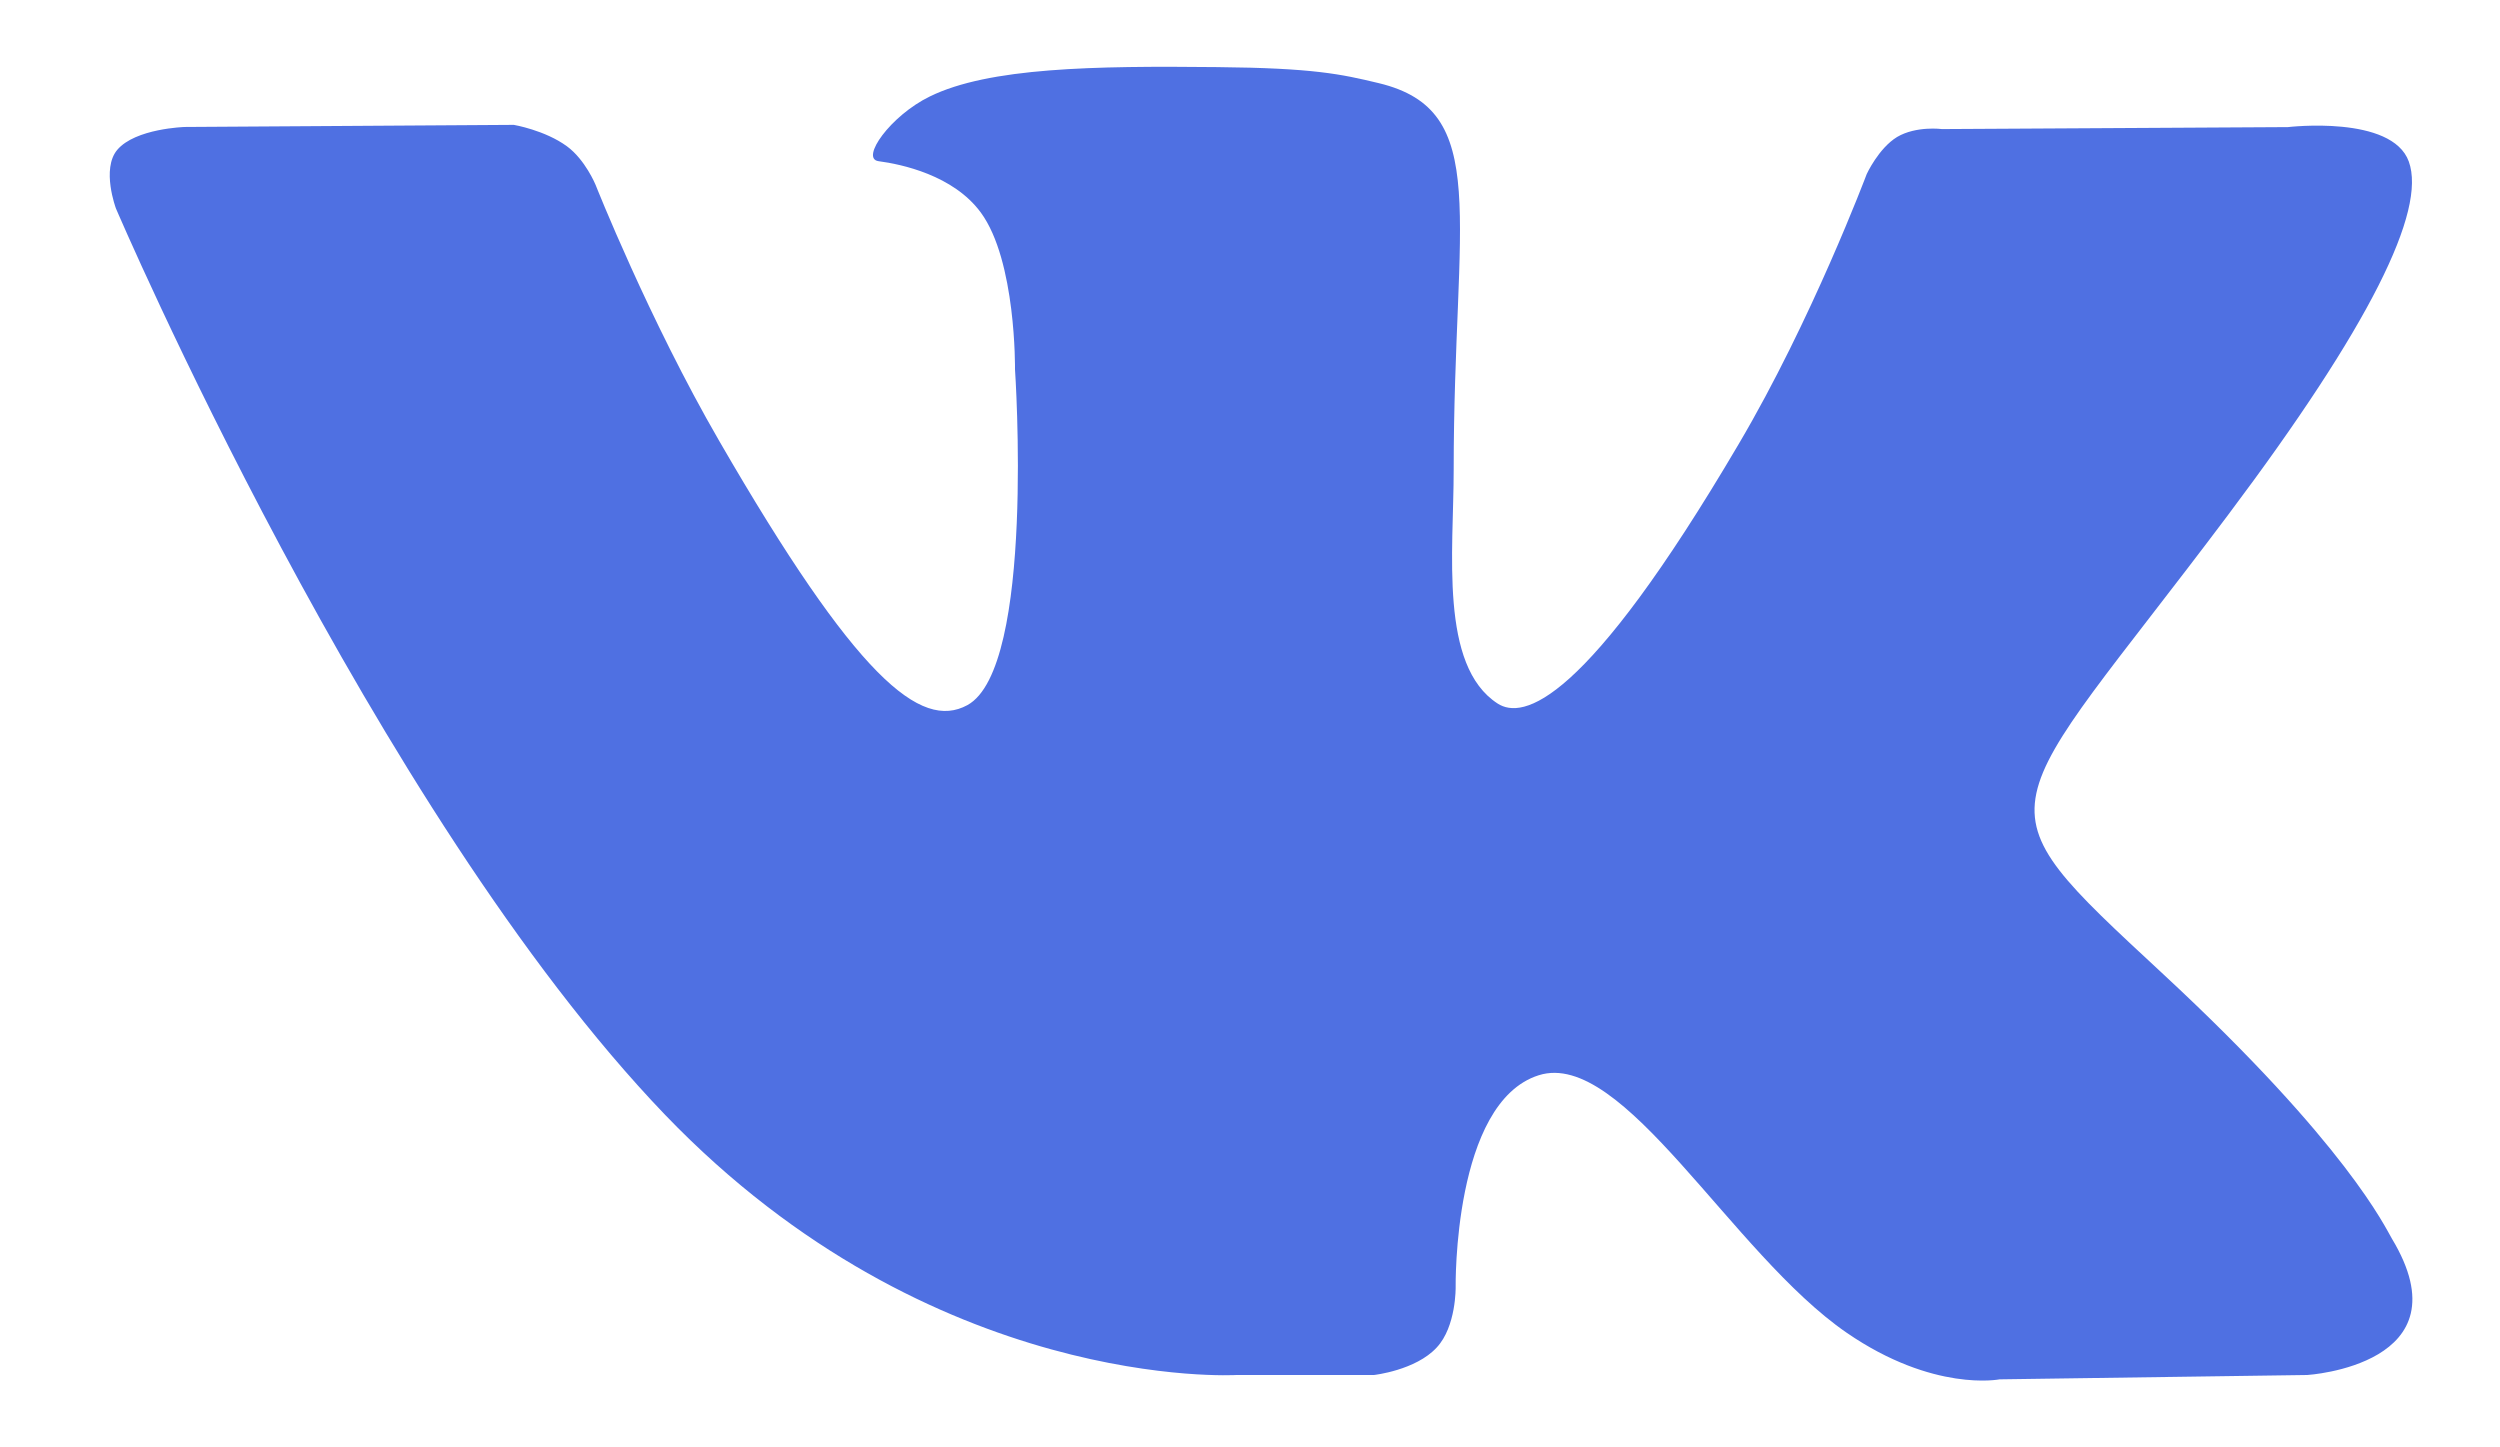 <svg width="19" height="11" viewBox="0 0 19 11" fill="none" xmlns="http://www.w3.org/2000/svg">
<path d="M9.397 10.45H10.442C10.442 10.45 10.759 10.415 10.919 10.241C11.068 10.082 11.063 9.782 11.063 9.782C11.063 9.782 11.042 8.379 11.694 8.172C12.336 7.968 13.161 9.528 14.035 10.129C14.695 10.583 15.197 10.483 15.197 10.483L17.535 10.45C17.535 10.45 18.758 10.375 18.178 9.413C18.131 9.335 17.84 8.702 16.44 7.403C14.974 6.042 15.171 6.263 16.936 3.91C18.012 2.477 18.442 1.602 18.307 1.228C18.179 0.872 17.388 0.966 17.388 0.966L14.759 0.981C14.759 0.981 14.564 0.955 14.418 1.041C14.277 1.127 14.187 1.323 14.187 1.323C14.187 1.323 13.77 2.433 13.214 3.375C12.043 5.365 11.573 5.47 11.382 5.347C10.937 5.059 11.048 4.189 11.048 3.572C11.048 1.644 11.341 0.84 10.479 0.632C10.192 0.563 9.982 0.517 9.25 0.51C8.312 0.5 7.516 0.513 7.067 0.733C6.767 0.879 6.536 1.206 6.677 1.225C6.851 1.248 7.245 1.331 7.454 1.615C7.724 1.982 7.714 2.807 7.714 2.807C7.714 2.807 7.87 5.076 7.352 5.359C6.997 5.552 6.51 5.157 5.466 3.351C4.931 2.427 4.526 1.404 4.526 1.404C4.526 1.404 4.448 1.214 4.309 1.112C4.141 0.989 3.905 0.949 3.905 0.949L1.404 0.965C1.404 0.965 1.029 0.976 0.891 1.139C0.769 1.284 0.881 1.584 0.881 1.584C0.881 1.584 2.839 6.164 5.055 8.473C7.089 10.589 9.397 10.45 9.397 10.45Z" fill="#4F70E2"/>
</svg>
